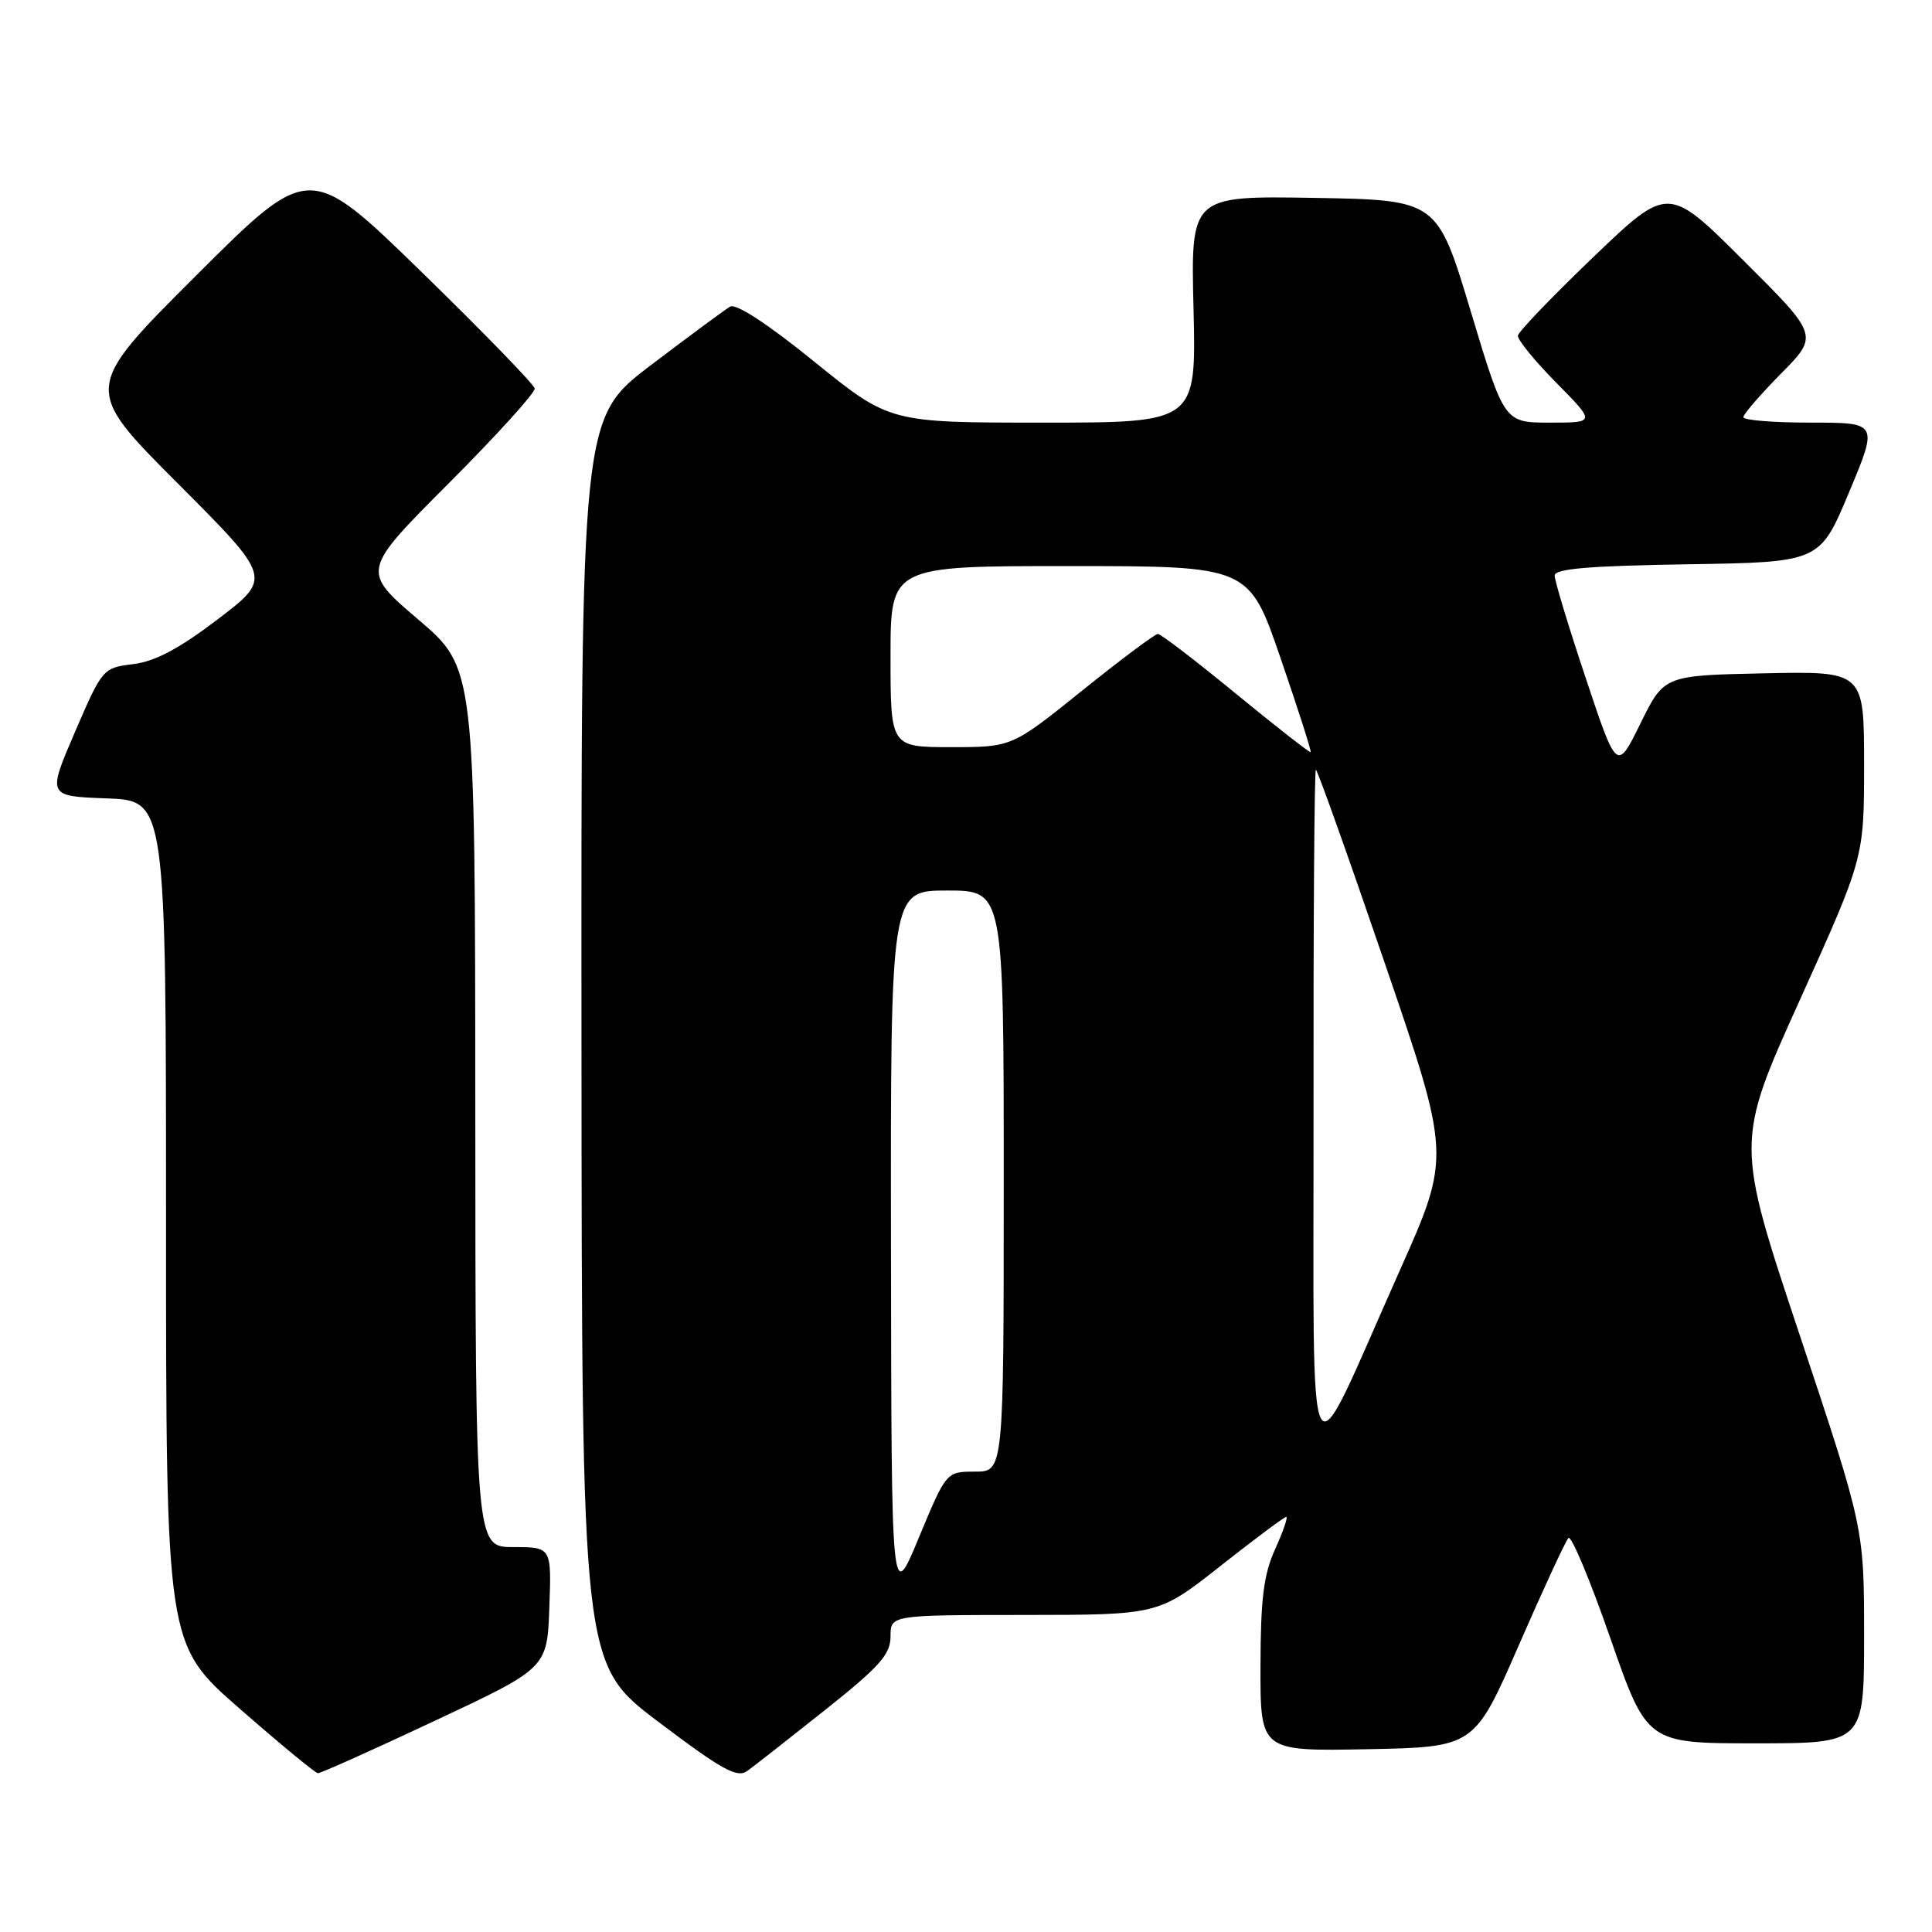 <?xml version="1.0" encoding="UTF-8" standalone="no"?>
<!DOCTYPE svg PUBLIC "-//W3C//DTD SVG 1.1//EN" "http://www.w3.org/Graphics/SVG/1.1/DTD/svg11.dtd" >
<svg xmlns="http://www.w3.org/2000/svg" xmlns:xlink="http://www.w3.org/1999/xlink" version="1.1" viewBox="0 0 256 256">
 <g >
 <path fill="currentColor"
d=" M 109.32 226.59 C 116.57 220.82 118.00 219.21 118.00 216.84 C 118.00 214.00 118.00 214.00 135.75 213.99 C 153.50 213.98 153.50 213.98 161.73 207.49 C 166.25 203.92 170.17 201.00 170.43 201.00 C 170.69 201.00 170.03 202.91 168.97 205.25 C 167.44 208.63 167.04 211.81 167.02 220.78 C 167.00 232.05 167.00 232.05 181.18 231.78 C 195.36 231.50 195.36 231.50 201.25 218.00 C 204.49 210.57 207.45 204.18 207.83 203.79 C 208.20 203.40 210.70 209.37 213.37 217.04 C 218.23 231.00 218.23 231.00 232.62 231.00 C 247.00 231.00 247.00 231.00 247.00 216.75 C 247.00 202.50 247.00 202.50 238.48 176.93 C 229.96 151.37 229.96 151.37 238.48 132.52 C 247.00 113.67 247.00 113.67 247.00 101.31 C 247.00 88.94 247.00 88.94 233.75 89.22 C 220.50 89.50 220.50 89.50 217.37 95.86 C 214.24 102.22 214.24 102.22 210.12 89.86 C 207.85 83.06 206.00 76.95 206.00 76.27 C 206.00 75.36 210.52 74.98 223.56 74.77 C 241.13 74.50 241.13 74.50 245.00 65.25 C 248.87 56.00 248.87 56.00 239.94 56.00 C 235.02 56.00 231.00 55.68 231.00 55.28 C 231.00 54.89 233.25 52.29 235.99 49.51 C 240.99 44.45 240.99 44.45 231.01 34.51 C 221.04 24.57 221.04 24.57 211.15 34.04 C 205.72 39.24 201.21 43.94 201.13 44.47 C 201.06 45.00 203.35 47.81 206.22 50.72 C 211.43 56.00 211.43 56.00 205.37 56.00 C 199.32 56.00 199.32 56.00 194.88 41.25 C 190.44 26.50 190.44 26.50 174.11 26.22 C 157.78 25.95 157.78 25.95 158.15 40.97 C 158.51 56.00 158.51 56.00 138.20 56.00 C 117.88 56.00 117.88 56.00 107.93 47.95 C 101.76 42.94 97.52 40.17 96.74 40.63 C 96.06 41.03 91.34 44.52 86.25 48.38 C 77.00 55.41 77.00 55.41 77.05 137.95 C 77.10 220.50 77.10 220.50 87.25 228.16 C 95.68 234.53 97.68 235.63 99.02 234.66 C 99.91 234.02 104.54 230.39 109.32 226.59 Z  M 57.62 228.01 C 72.50 221.03 72.50 221.03 72.79 213.01 C 73.08 205.00 73.08 205.00 68.04 205.00 C 63.00 205.00 63.00 205.00 62.98 146.75 C 62.95 88.50 62.95 88.50 55.41 82.08 C 47.88 75.65 47.88 75.65 59.44 64.06 C 65.80 57.69 70.93 52.03 70.85 51.48 C 70.77 50.94 64.02 43.99 55.84 36.02 C 40.98 21.55 40.98 21.55 25.99 36.51 C 11.00 51.47 11.00 51.47 23.52 64.02 C 36.05 76.57 36.05 76.57 28.88 82.04 C 23.74 85.95 20.57 87.64 17.65 88.00 C 13.63 88.50 13.57 88.57 9.93 97.00 C 6.27 105.50 6.27 105.50 14.14 105.79 C 22.00 106.08 22.00 106.08 22.00 161.98 C 22.00 217.88 22.00 217.88 31.75 226.40 C 37.11 231.09 41.78 234.94 42.12 234.96 C 42.46 234.98 49.44 231.86 57.62 228.01 Z  M 118.06 165.25 C 118.00 118.00 118.00 118.00 125.50 118.00 C 133.00 118.00 133.00 118.00 133.00 156.50 C 133.00 195.00 133.00 195.00 129.19 195.00 C 125.39 195.00 125.39 195.00 121.75 203.75 C 118.12 212.50 118.12 212.50 118.06 165.25 Z  M 174.05 147.25 C 174.02 122.36 174.16 102.00 174.36 102.00 C 174.56 102.00 178.67 113.52 183.48 127.59 C 192.24 153.18 192.24 153.18 185.48 168.34 C 172.79 196.78 174.10 199.19 174.05 147.25 Z  M 163.79 91.94 C 158.47 87.57 153.81 84.00 153.43 84.00 C 153.04 84.00 148.53 87.38 143.40 91.50 C 134.08 99.00 134.08 99.00 126.04 99.00 C 118.00 99.00 118.00 99.00 118.00 87.00 C 118.00 75.00 118.00 75.00 141.75 75.01 C 165.50 75.01 165.50 75.01 169.69 87.23 C 172.00 93.95 173.79 99.54 173.67 99.66 C 173.56 99.78 169.11 96.30 163.79 91.94 Z "/>
</g>
</svg>